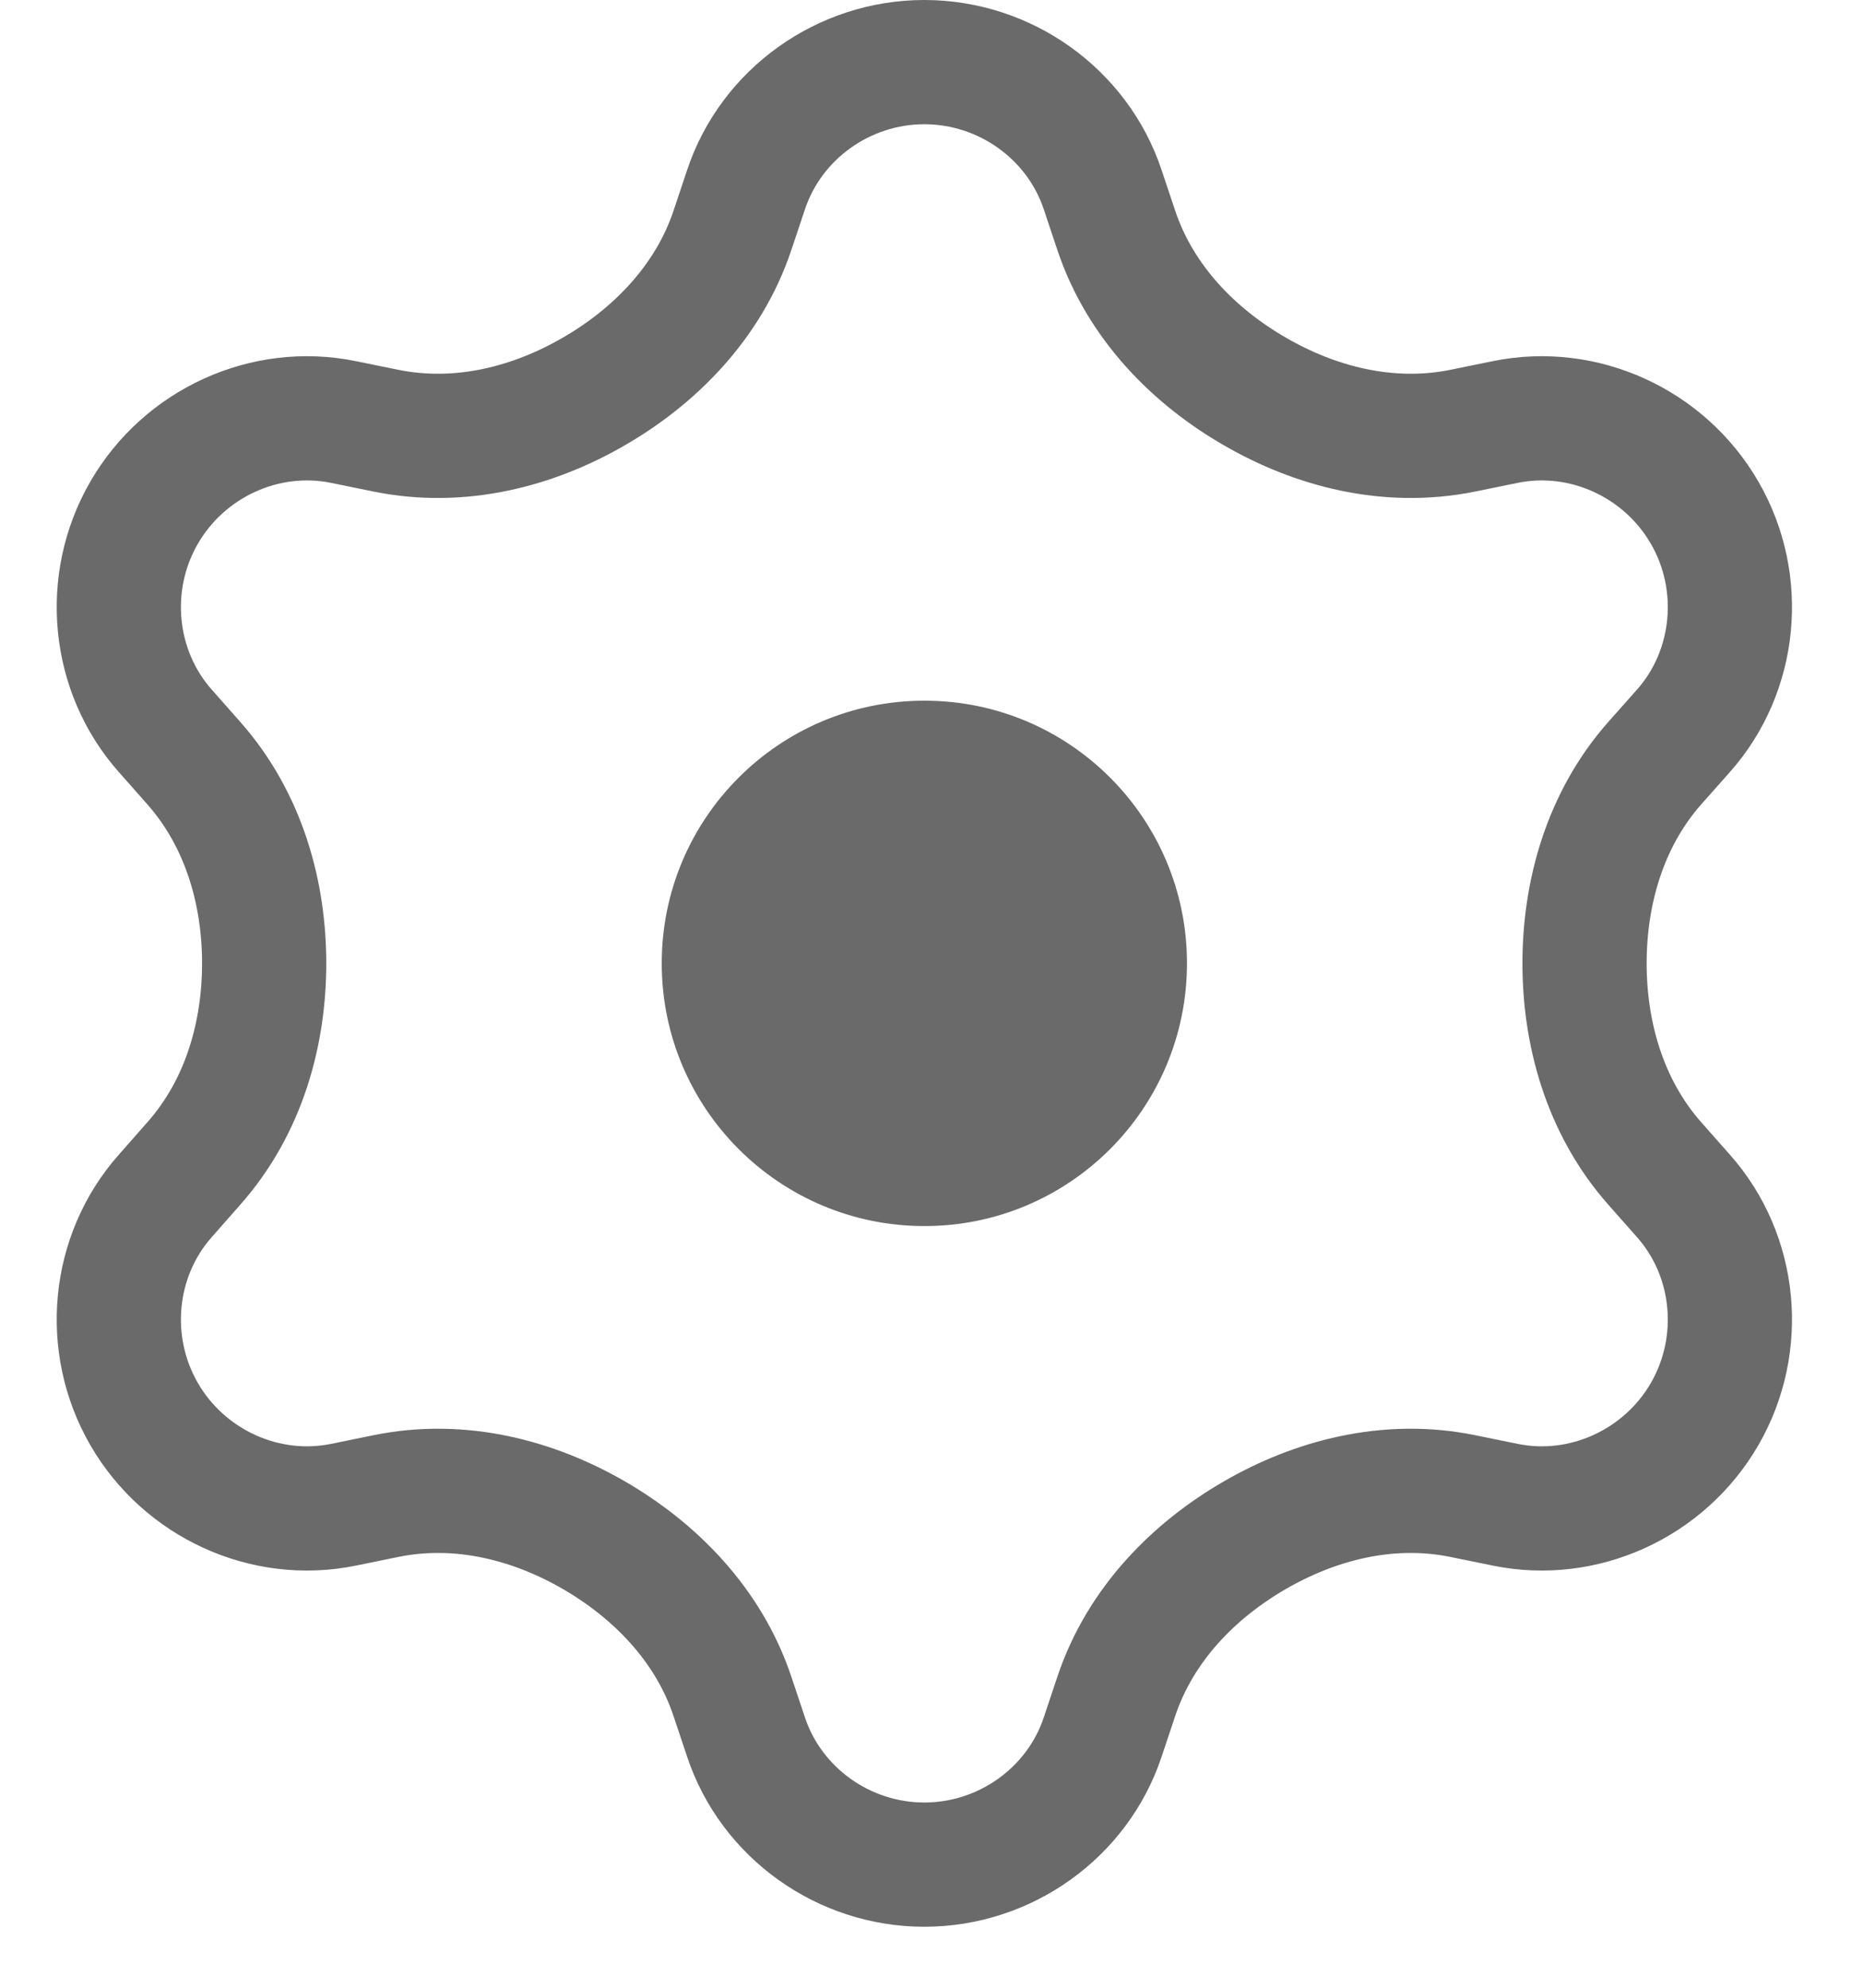 <svg width="15" height="16" viewBox="0 0 15 16" fill="none" xmlns="http://www.w3.org/2000/svg">
<path d="M4.783 3.15C5.261 2.874 5.702 2.44 5.898 1.852L6.007 1.526C6.21 0.917 6.793 0.5 7.442 0.5C8.092 0.5 8.675 0.917 8.878 1.526L8.987 1.852C9.183 2.44 9.623 2.874 10.102 3.15C10.582 3.429 11.174 3.59 11.781 3.466L12.119 3.397C12.748 3.268 13.4 3.565 13.725 4.127C14.05 4.689 13.98 5.403 13.554 5.883L13.325 6.141C12.915 6.604 12.758 7.2 12.758 7.754C12.758 8.309 12.915 8.904 13.325 9.367L13.554 9.626C13.98 10.106 14.05 10.819 13.725 11.382C13.4 11.944 12.748 12.241 12.119 12.112L11.781 12.043C11.174 11.918 10.582 12.08 10.102 12.358C9.623 12.635 9.183 13.068 8.987 13.657L8.878 13.983C8.675 14.592 8.092 15.009 7.442 15.009C6.793 15.009 6.21 14.592 6.007 13.983L5.898 13.657C5.702 13.068 5.261 12.635 4.783 12.358C4.303 12.08 3.711 11.918 3.104 12.043L2.766 12.112C2.137 12.241 1.485 11.944 1.16 11.382C0.835 10.819 0.905 10.106 1.331 9.626L1.559 9.367C1.97 8.904 2.127 8.309 2.127 7.754C2.127 7.2 1.97 6.605 1.559 6.141L1.331 5.883C0.905 5.403 0.835 4.689 1.16 4.127C1.485 3.565 2.137 3.268 2.766 3.397L3.104 3.466C3.711 3.59 4.303 3.429 4.783 3.15Z" stroke="#6A6A6A" stroke-linecap="round" stroke-linejoin="round"/>
<path fill-rule="evenodd" clip-rule="evenodd" d="M7.443 9.869C8.611 9.869 9.557 8.922 9.557 7.754C9.557 6.586 8.611 5.64 7.443 5.64C6.275 5.64 5.328 6.586 5.328 7.754C5.328 8.922 6.275 9.869 7.443 9.869Z" fill="#6A6A6A"/>
</svg>
